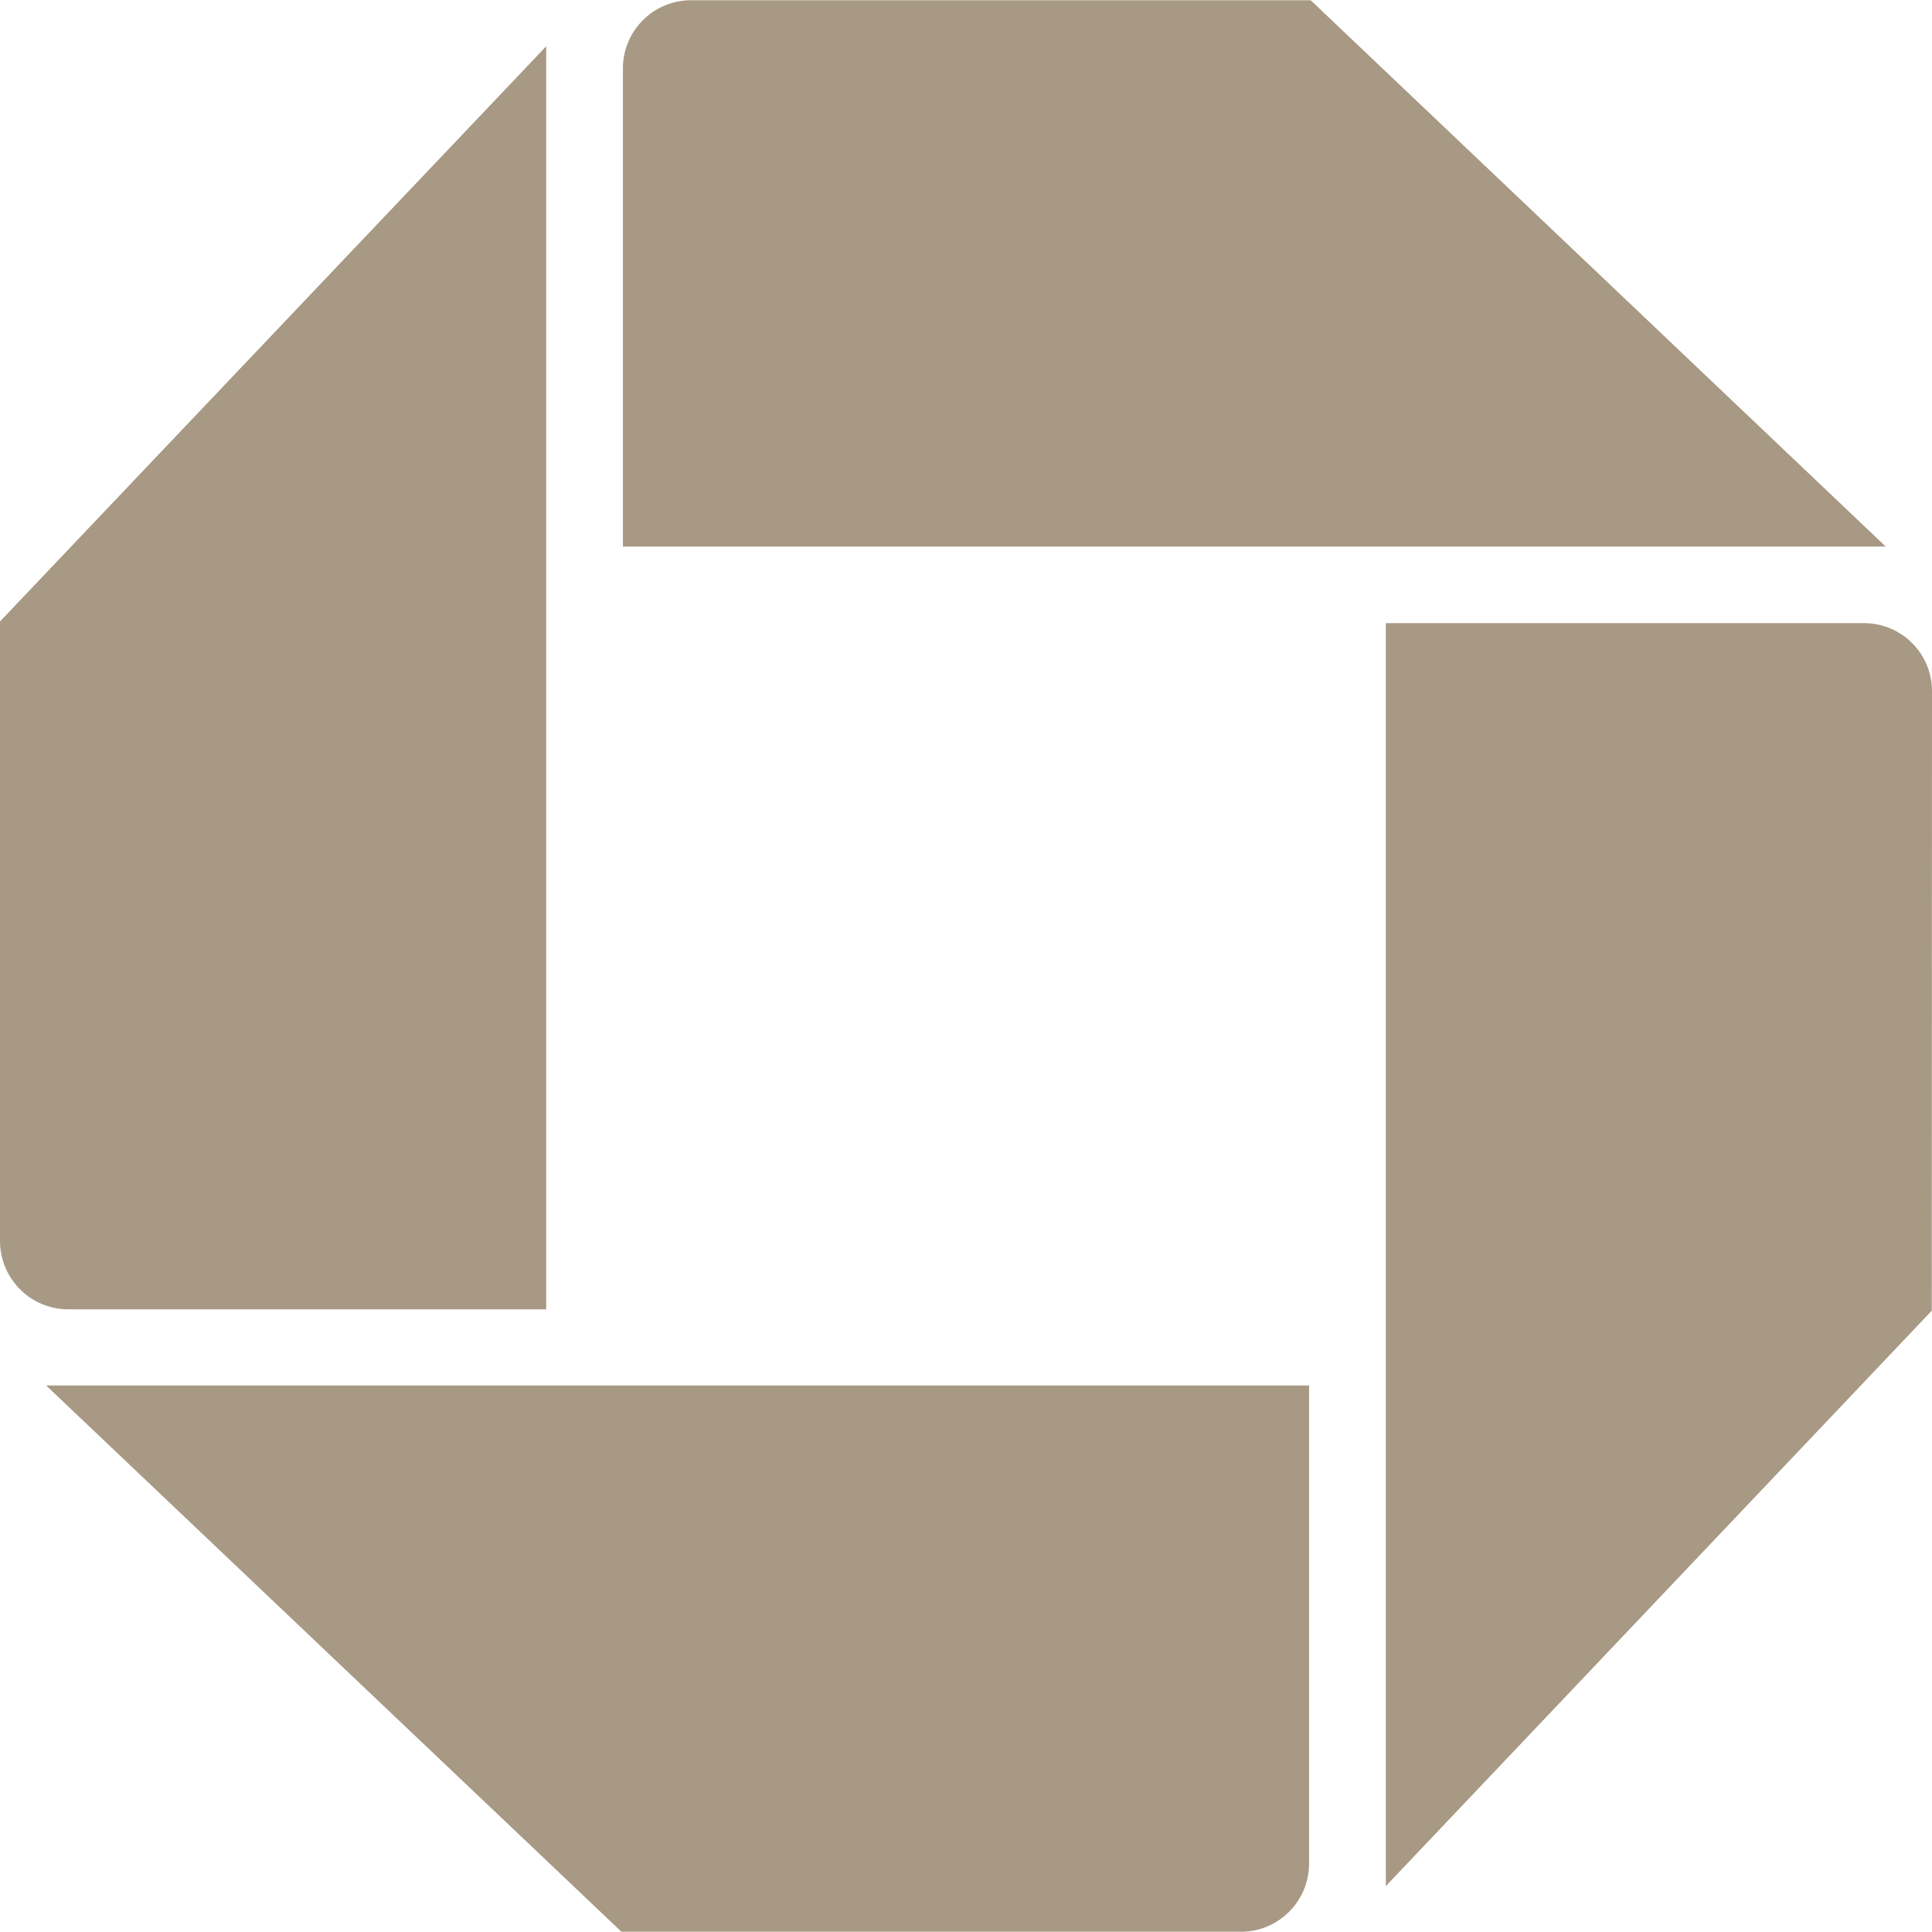<svg role="img" viewBox="0 0 24 24" xmlns="http://www.w3.org/2000/svg">
  <title>Chase</title>
  <path fill='#a89984' d="M0 15.415c0 .468.38.85.848.85h5.937V.575L0 7.72v7.695m15.416 8.582c.467 0
    .846-.38.846-.849v-5.937H.573l7.146 6.785h7.697M24 8.587a.844.844 0 0 0-.847-.846h-5.938V23.43l6.782-7.148L24
    8.586M8.585.003a.847.847 0 0 0-.847.847v5.94h15.688L16.282.003H8.585Z"/>
</svg>
